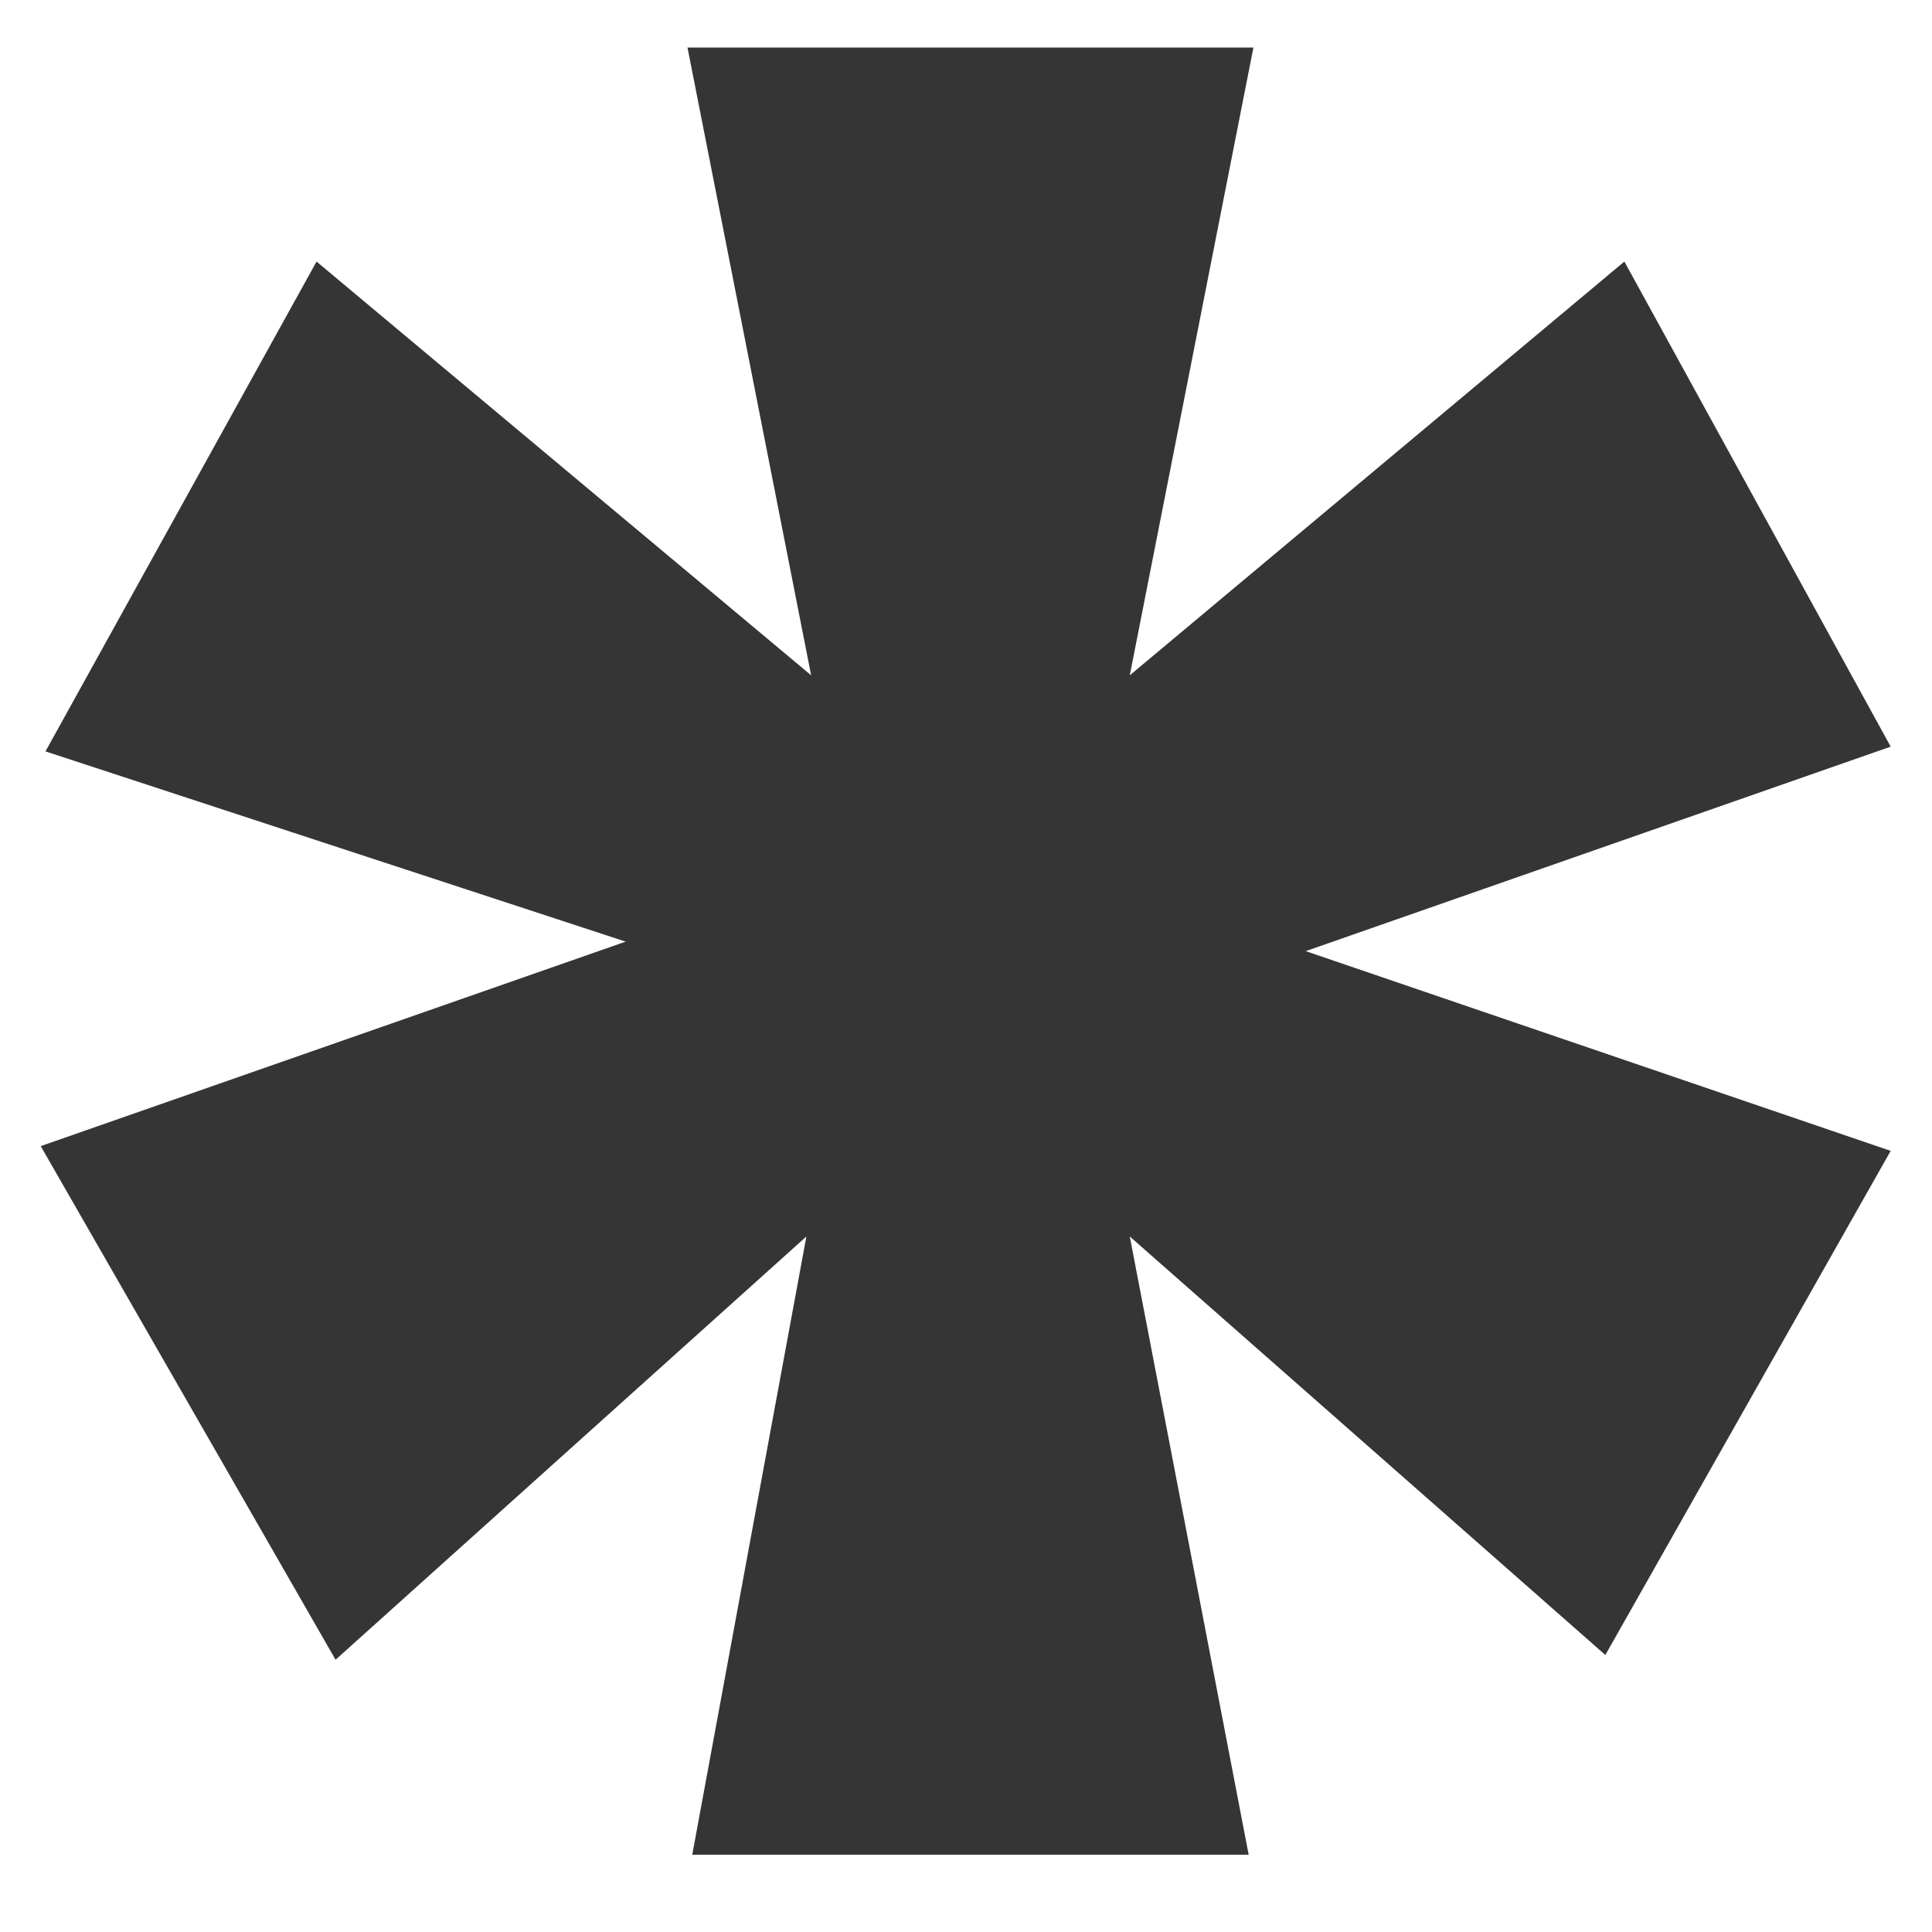 <svg width="100%" height="100%" viewBox="0 0 13 13" fill="none" xmlns="http://www.w3.org/2000/svg">
<path d="M10.93 1.76L12.722 5.024L8.786 6.4L12.722 7.744L10.802 11.136L7.602 8.32L8.402 12.48H4.658L5.426 8.32L2.258 11.168L0.274 7.712L4.21 6.336L0.306 5.056L2.13 1.76L5.458 4.544L4.626 0.32H8.434L7.602 4.544L10.93 1.76Z" fill="rgb(53, 53, 53)"/>
</svg>
